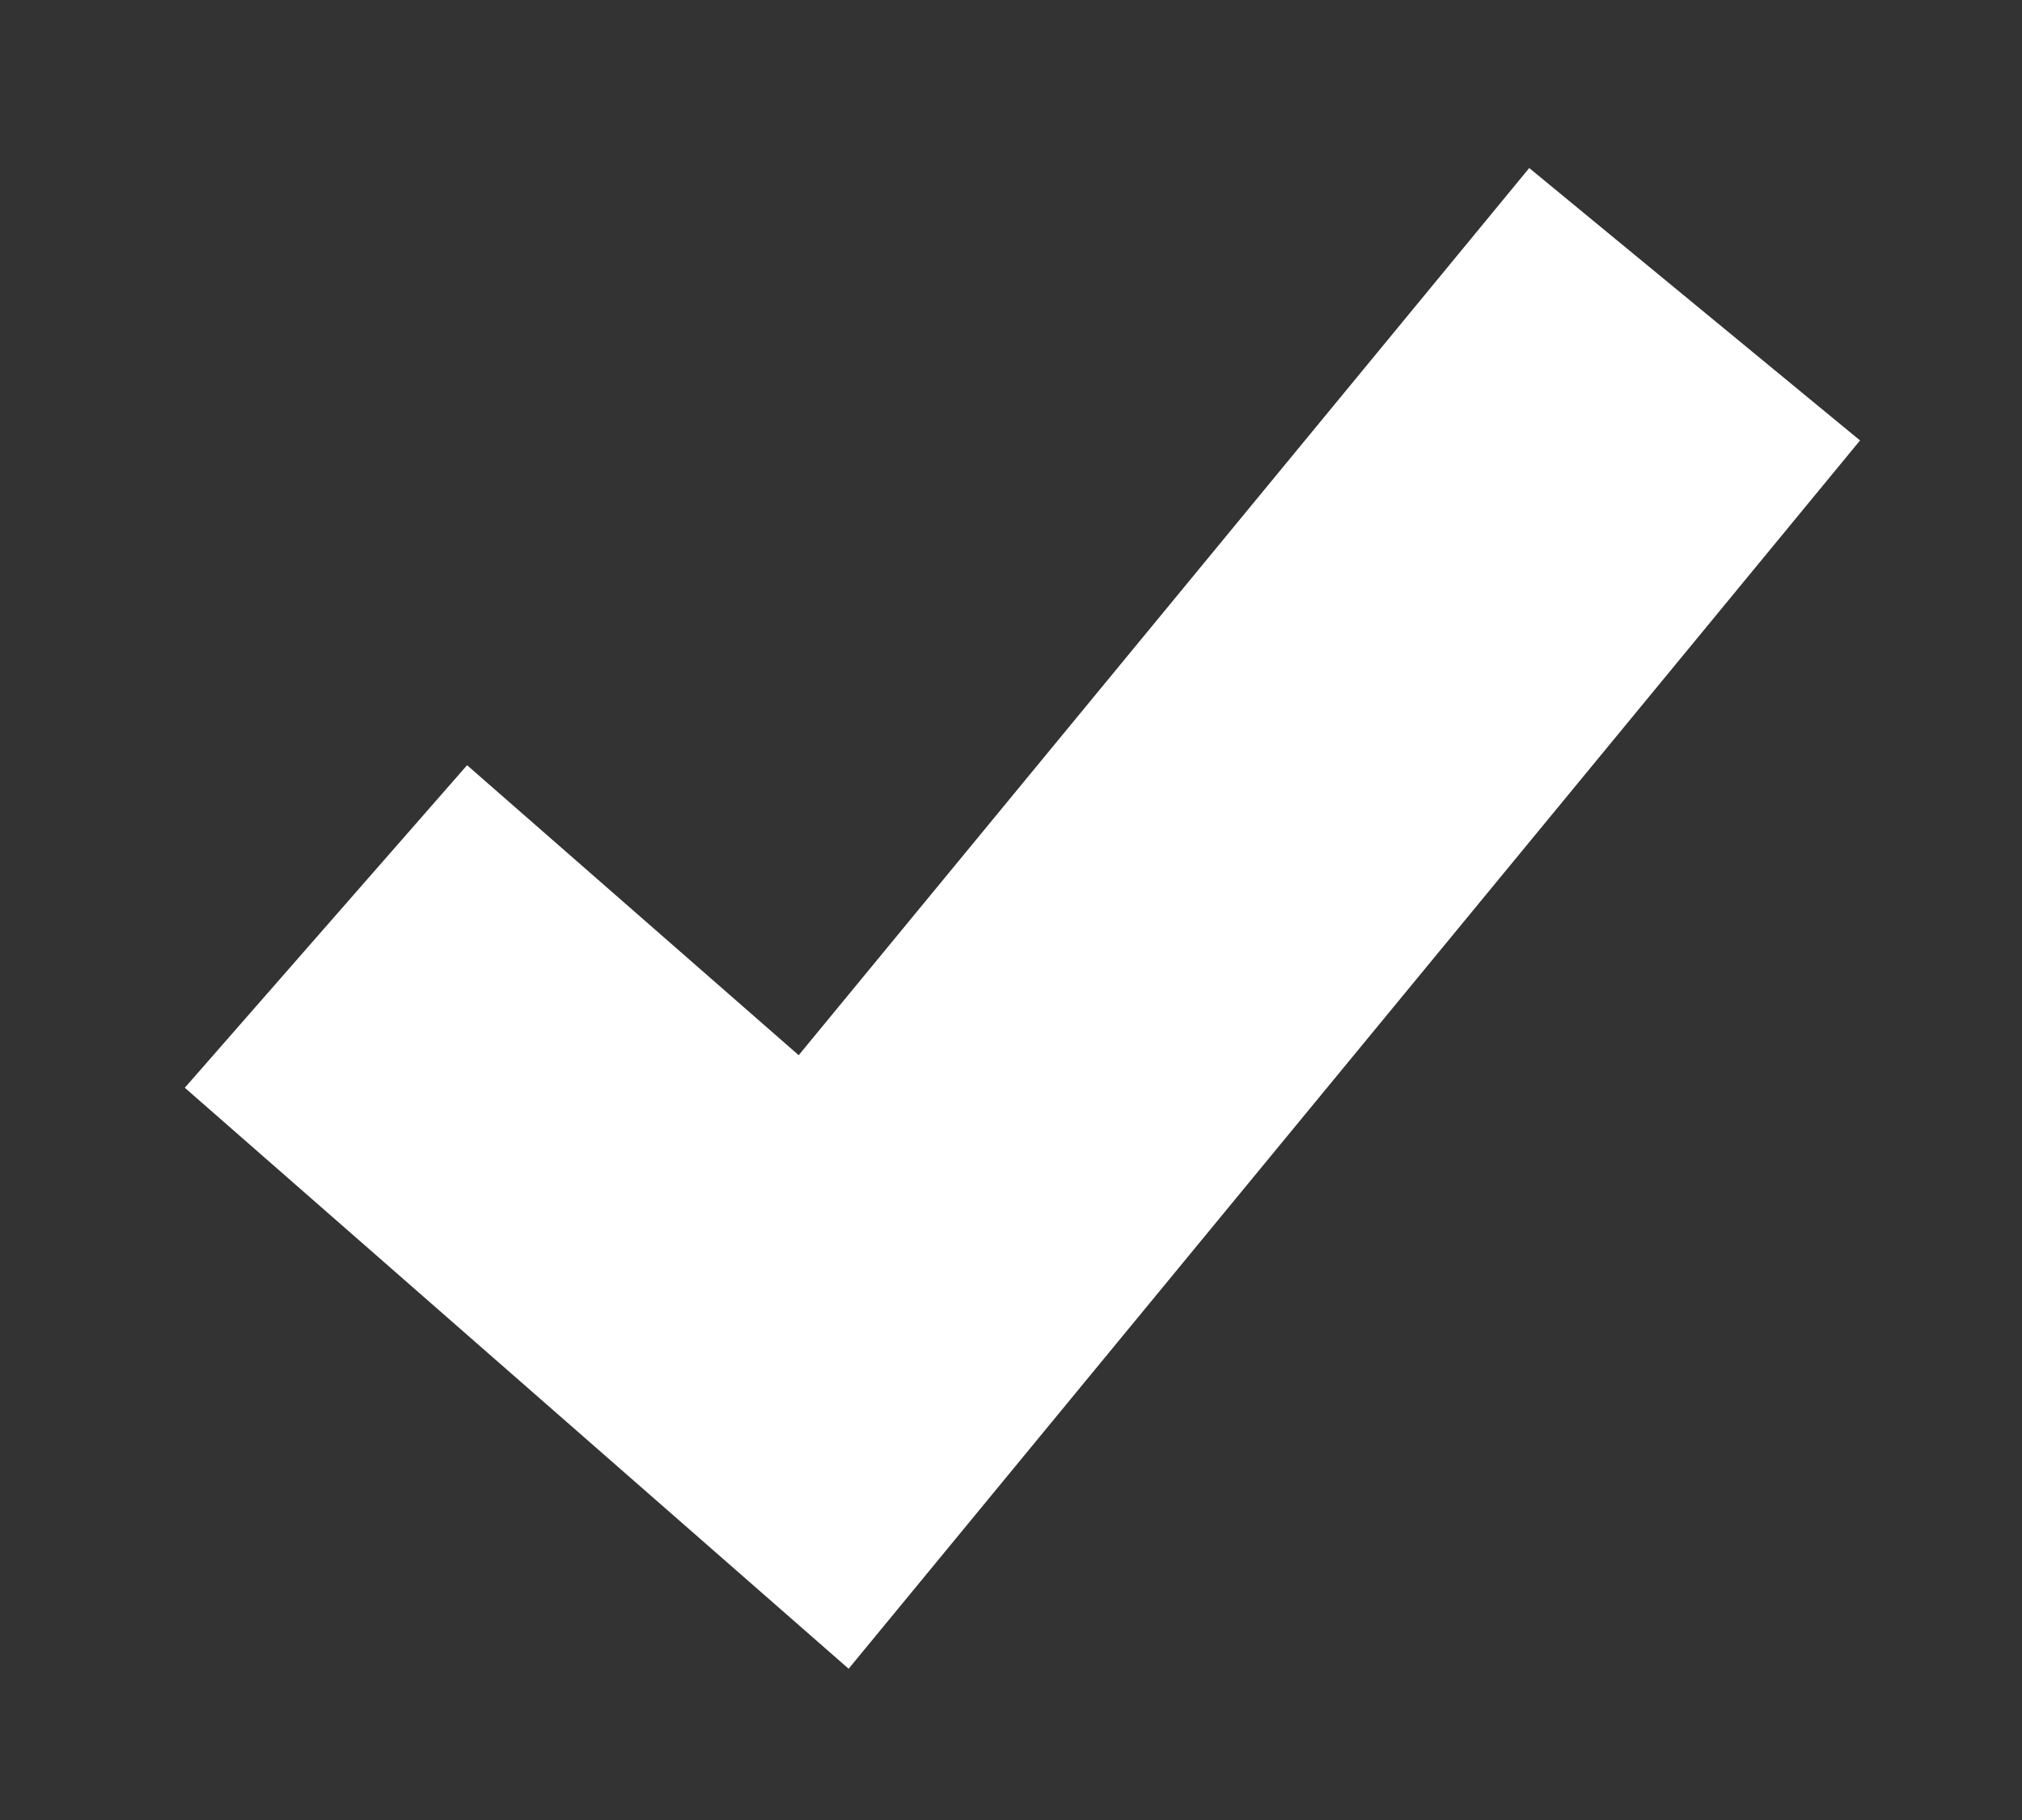 <svg width="10" height="9" viewBox="0 0 10 9" fill="none" xmlns="http://www.w3.org/2000/svg">
<rect x="0" y="0" width="10" height="9" fill="#333333" stroke="none"/>
<path fill-rule="evenodd" clip-rule="evenodd" d="M3.95 5.218L7.563 0.831L9.199 2.178L4.197 8.252L0.914 5.379L2.31 3.784L3.95 5.218Z" fill="white"/>
</svg>
